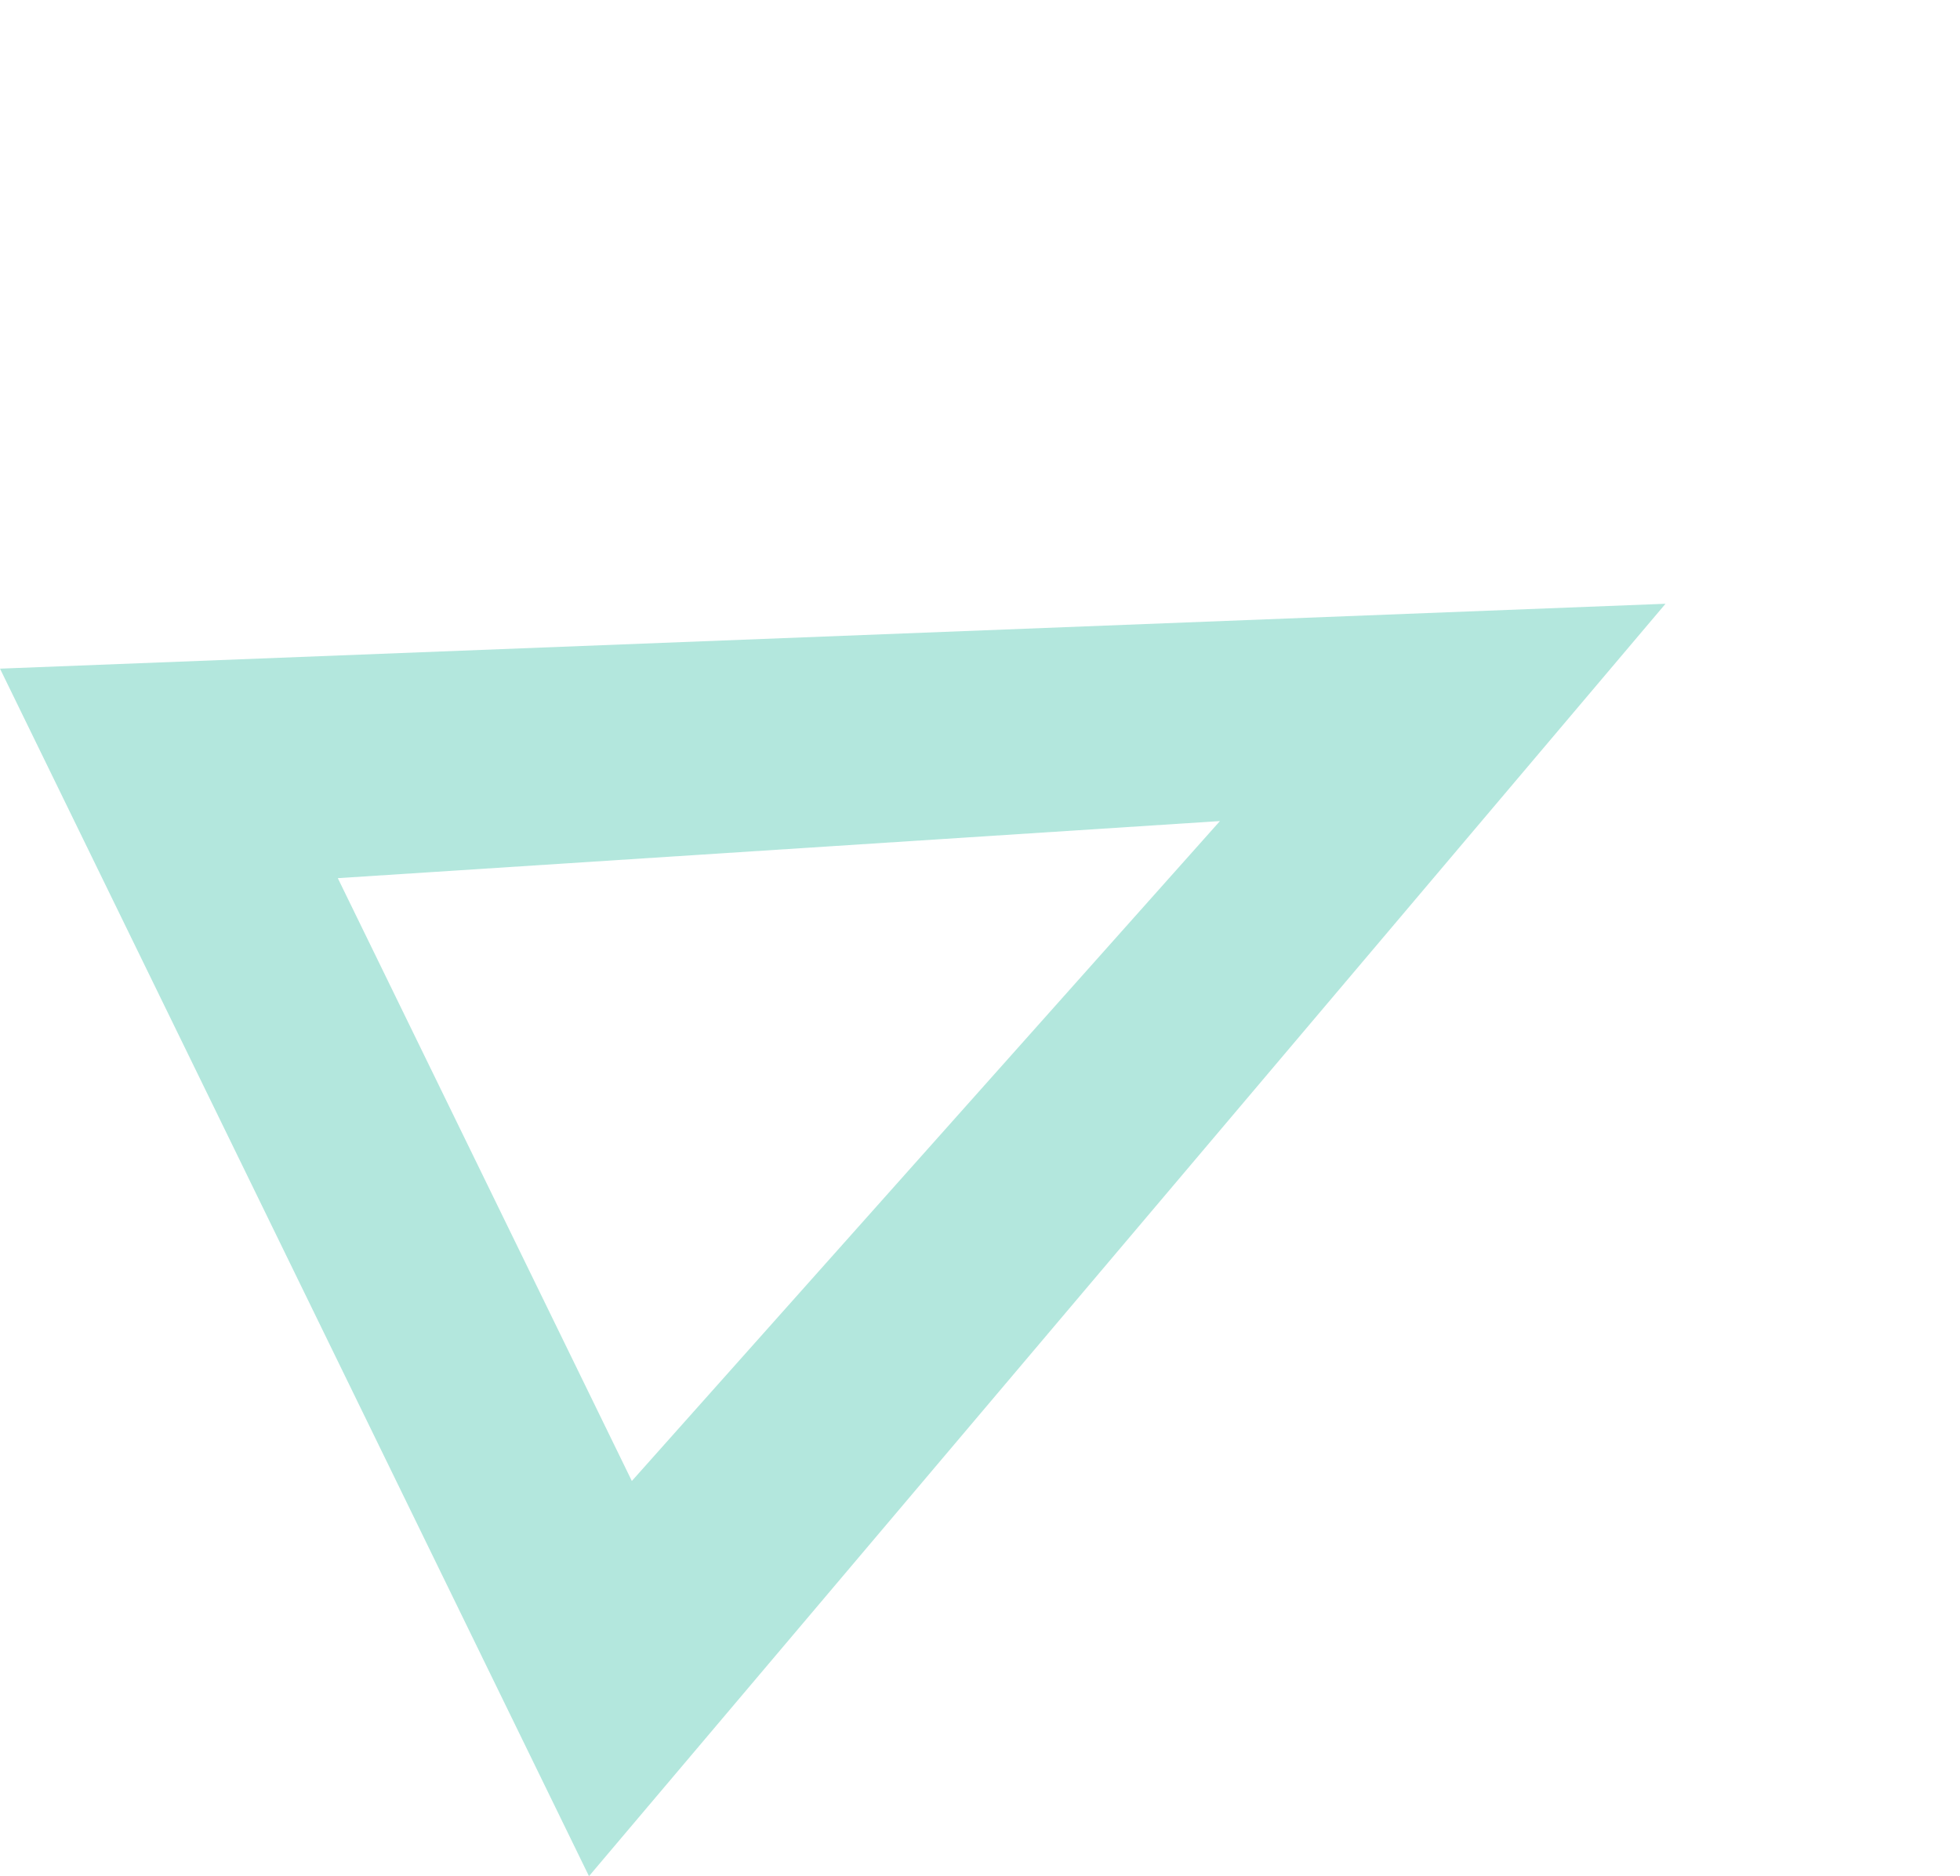 <svg xmlns="http://www.w3.org/2000/svg" width="259.667" height="248.575" viewBox="0 0 259.667 248.575">
  <path id="Path_17096" data-name="Path 17096" d="M89,65.679l0,0L133.43,174.034H44.567ZM89,0,0,202.091H178Z" transform="translate(181.638) rotate(64)" fill="#00ae8d" opacity="0.3"/>
</svg>
